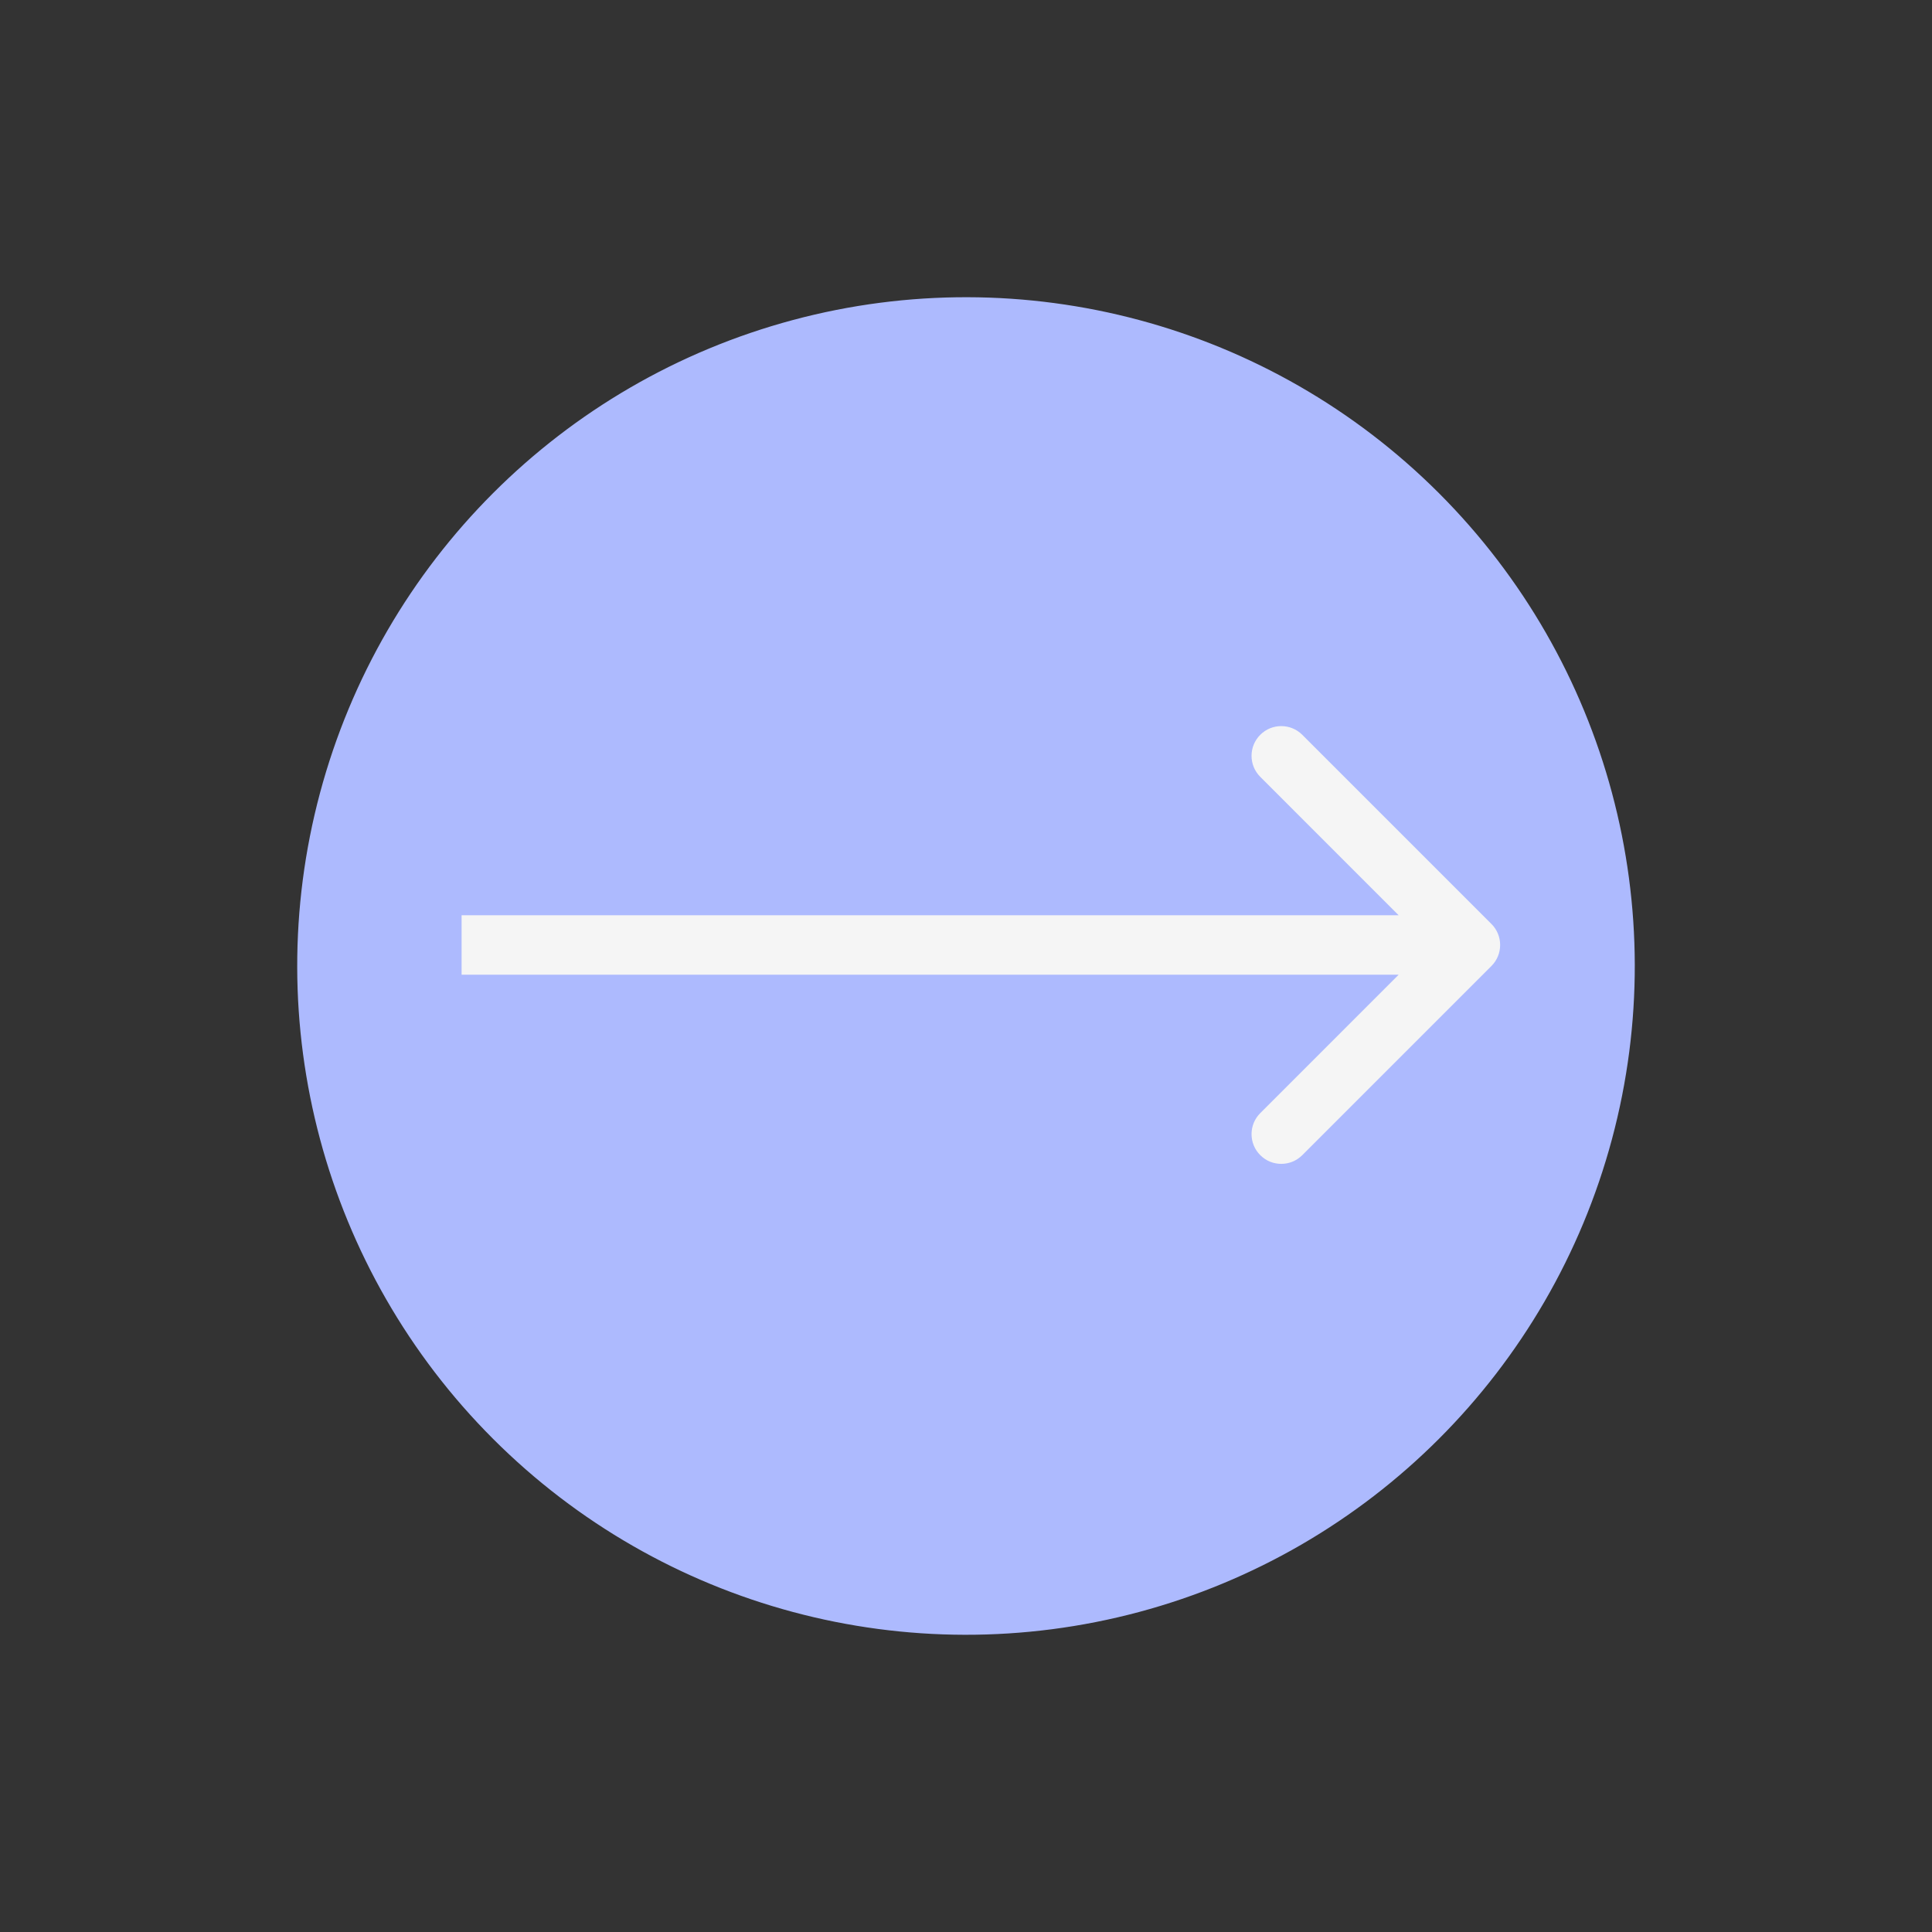 <svg width="65" height="65" viewBox="0 0 65 65" fill="none" xmlns="http://www.w3.org/2000/svg">
<rect x="0" y="0" width="65" height="65" fill="#333333" stroke="none"/>
<circle cx="32.5" cy="32.5" r="21.5" transform="rotate(135 32.5 32.5)" fill="#ADBAFE" stroke="#ADBAFE" stroke-width="2"/>
<path d="M50.178 32.5C50.568 32.109 50.568 31.476 50.178 31.086L43.814 24.722C43.423 24.331 42.79 24.331 42.4 24.722C42.009 25.112 42.009 25.745 42.4 26.136L48.056 31.793L42.4 37.45C42.009 37.84 42.009 38.474 42.4 38.864C42.79 39.255 43.423 39.255 43.814 38.864L50.178 32.5ZM15.53 32.793L49.471 32.793L49.471 30.793L15.53 30.793L15.53 32.793Z" fill="#F5F5F5"/>
</svg>
